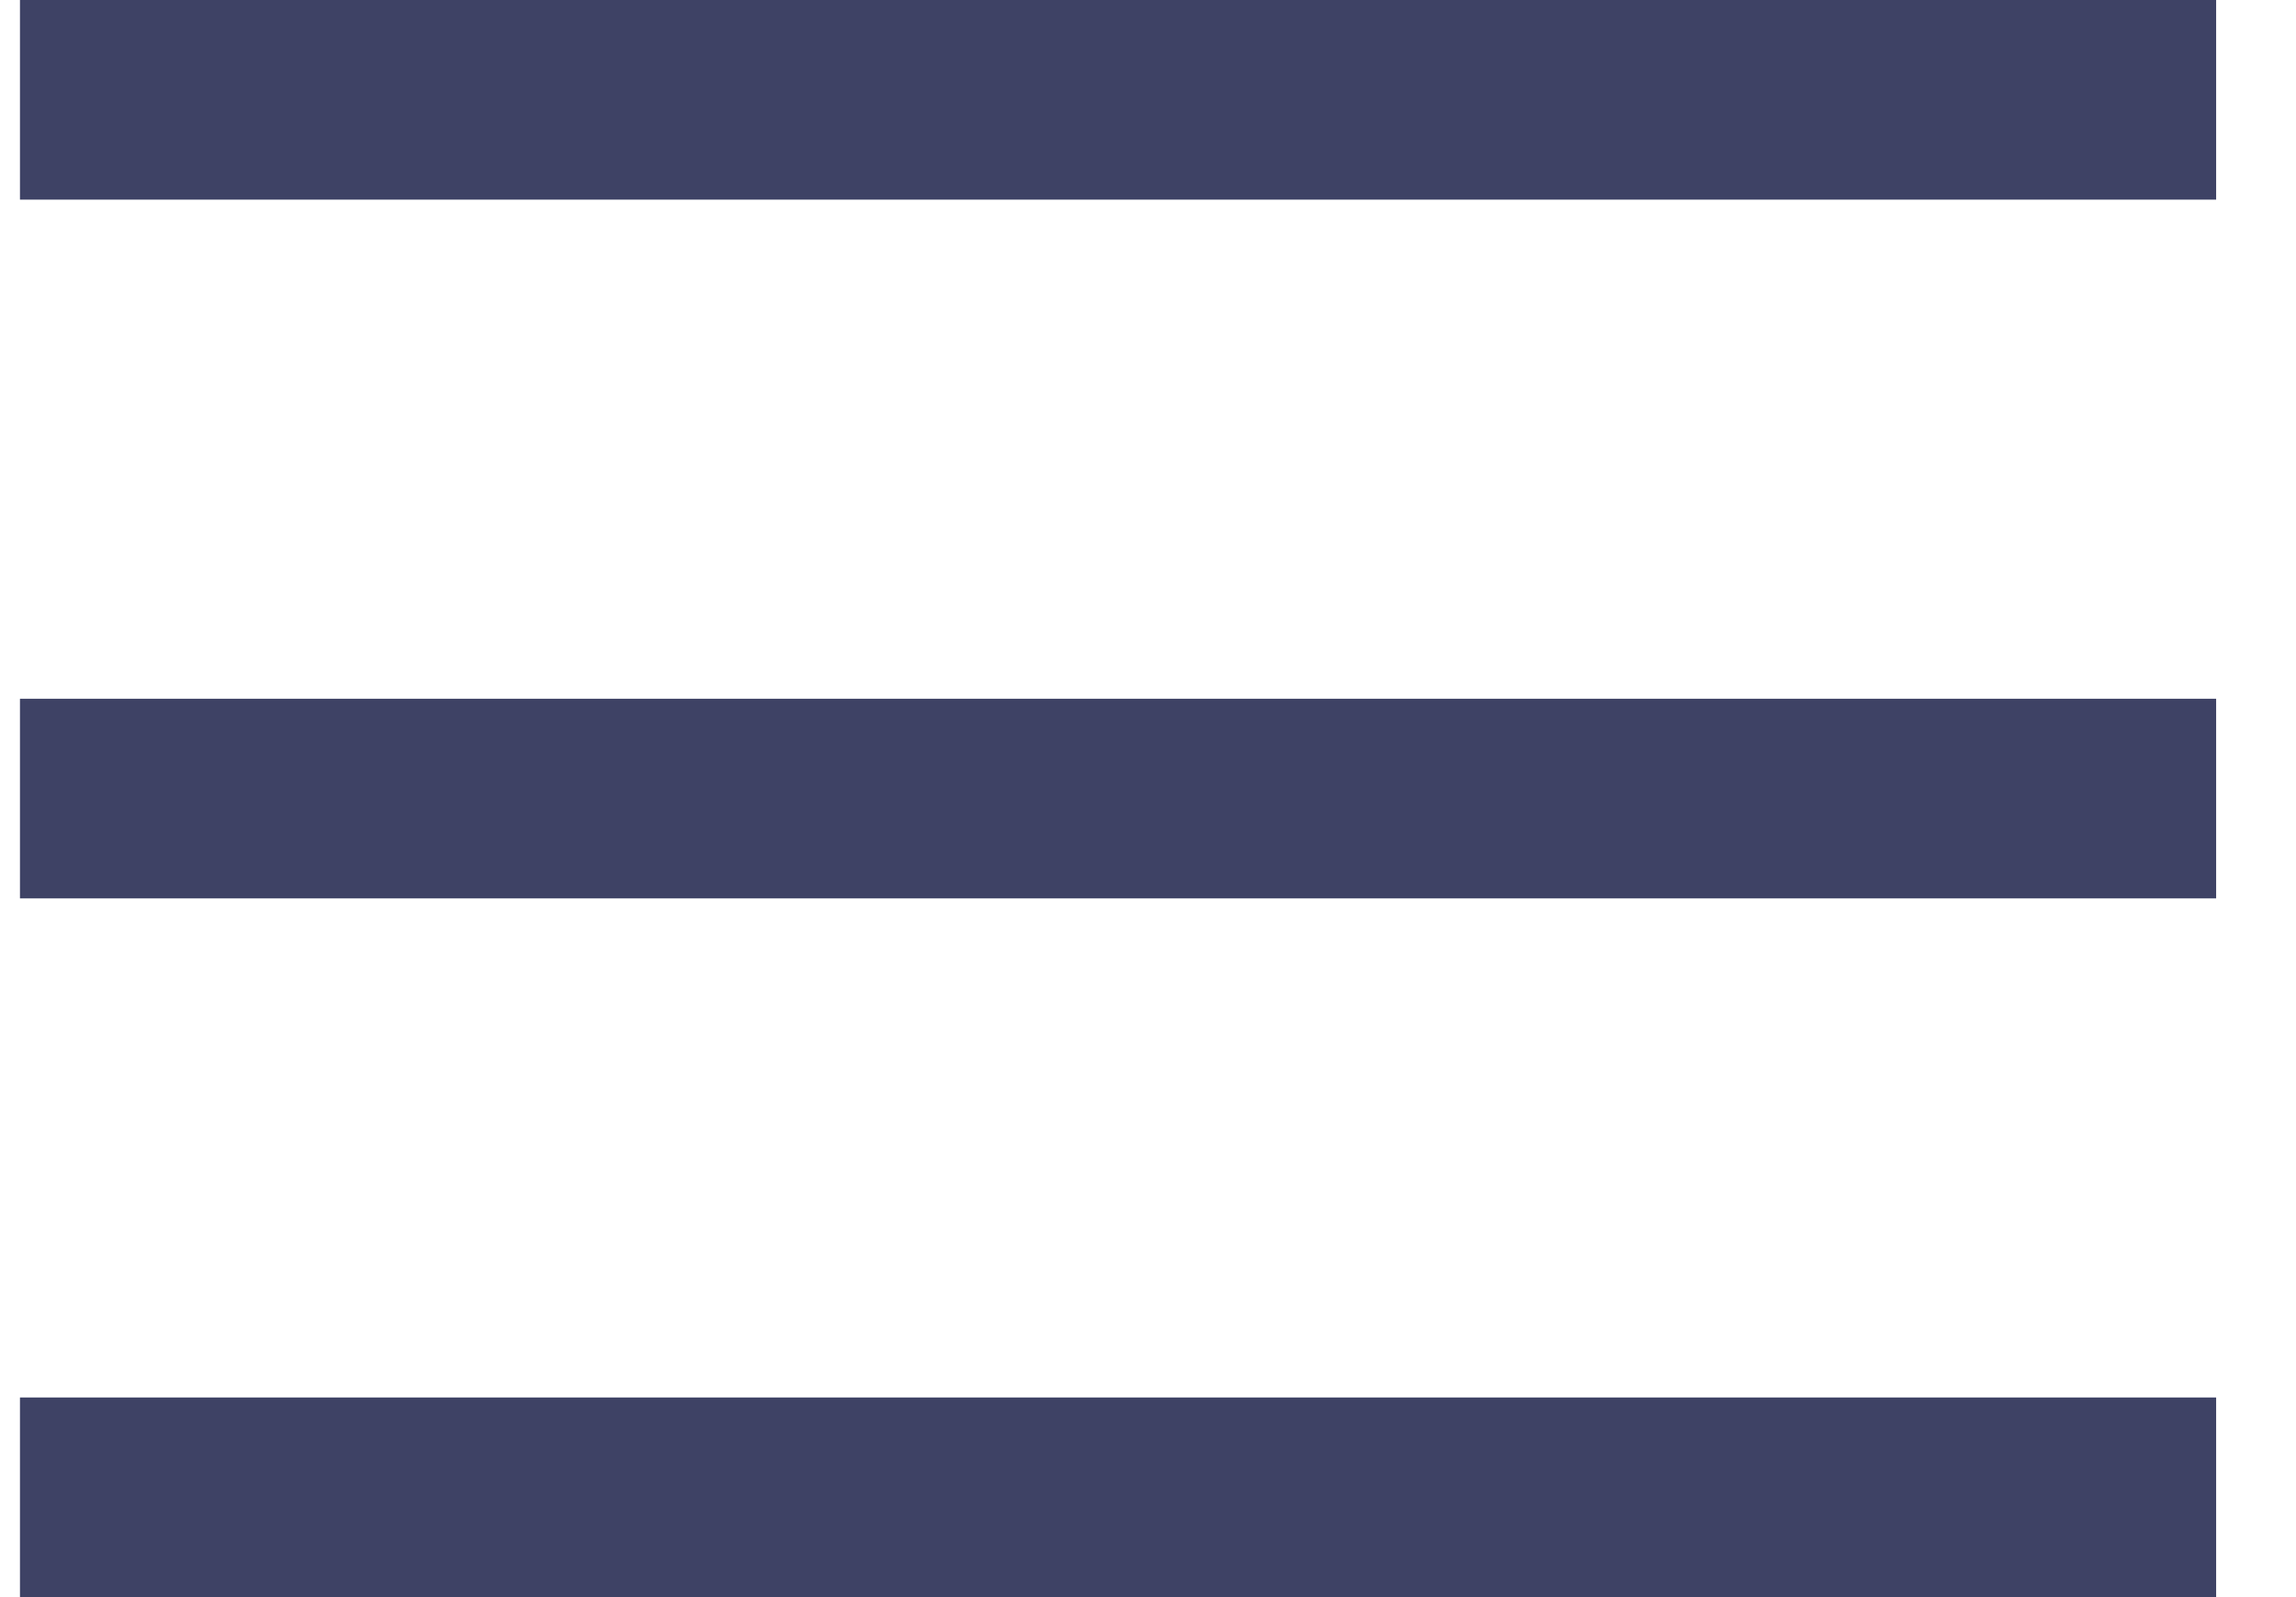 <svg width="23" height="16" viewBox="0 0 23 16" fill="none" xmlns="http://www.w3.org/2000/svg">
<g id="Horizontal Divider">
<rect width="22" height="2" transform="translate(0.2 7)" fill="#3E4265"/>
<rect id="Horizontal Divider_2" x="0.2" width="22" height="2" fill="#3E4265"/>
<rect id="Horizontal Divider_3" x="0.2" y="14" width="22" height="2" fill="#3E4265"/>
</g>
</svg>
